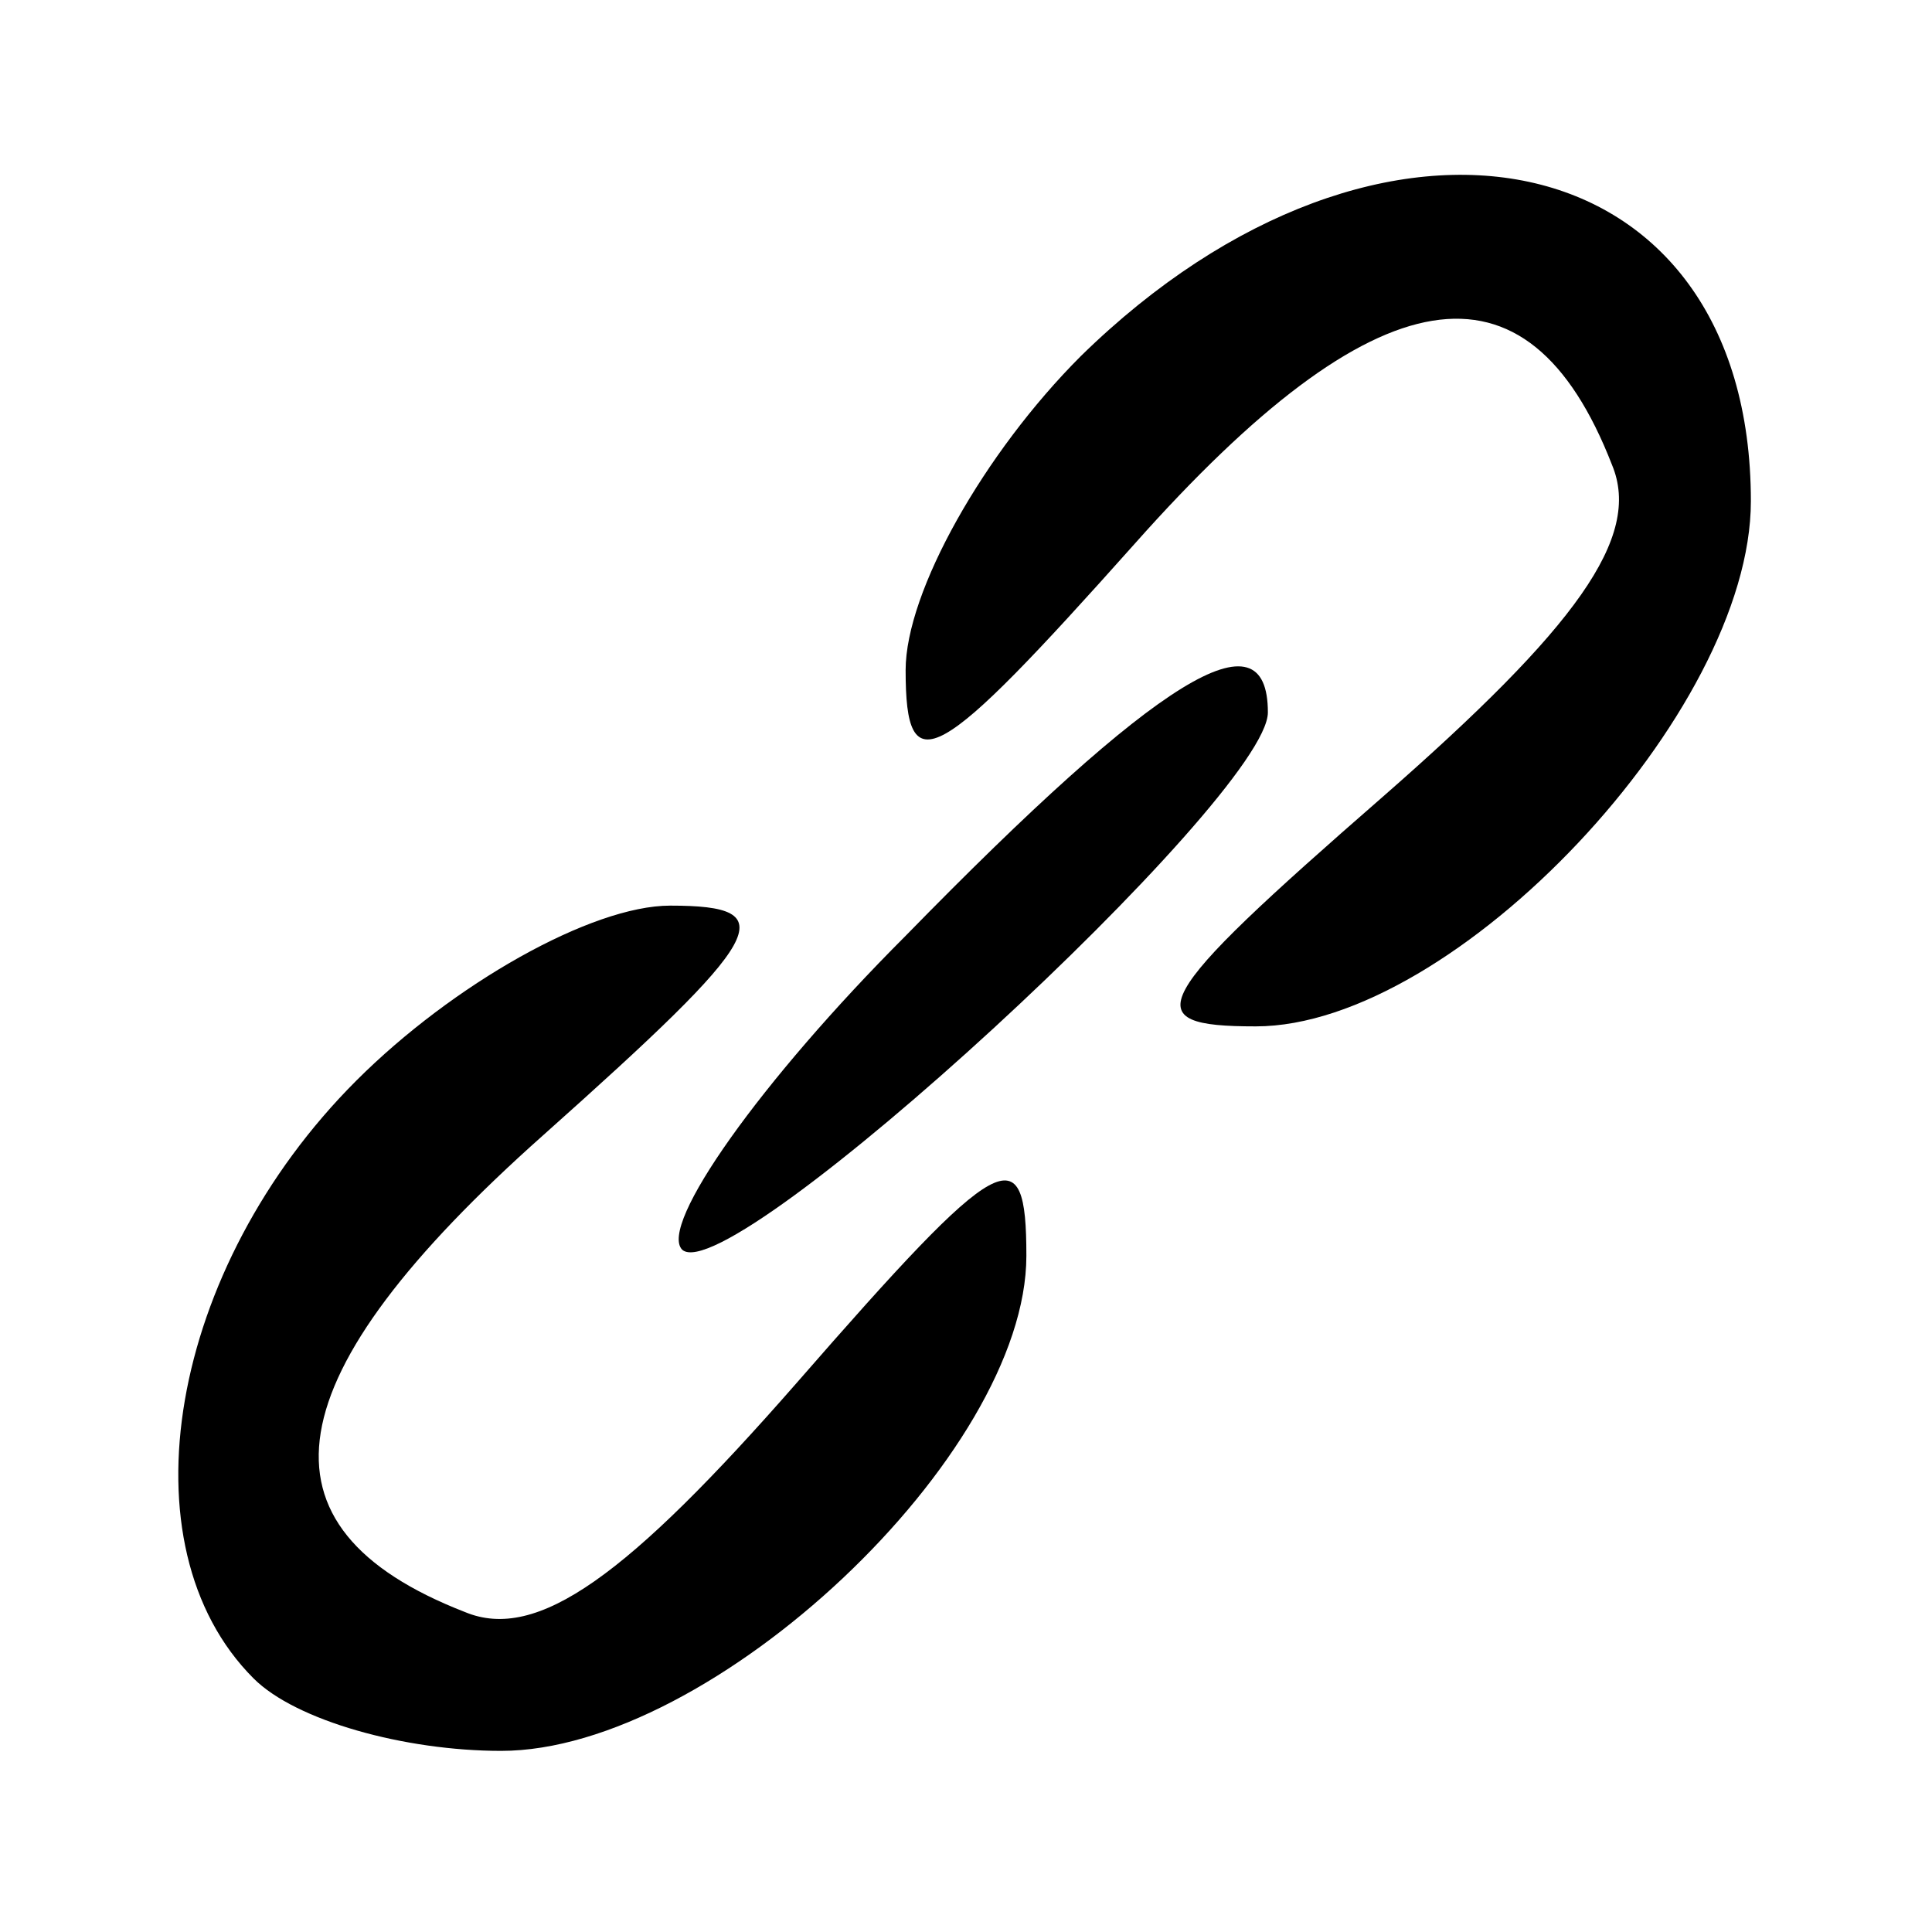 <?xml version="1.0" standalone="no"?>
<!DOCTYPE svg PUBLIC "-//W3C//DTD SVG 20010904//EN"
 "http://www.w3.org/TR/2001/REC-SVG-20010904/DTD/svg10.dtd">
<svg version="1.0" xmlns="http://www.w3.org/2000/svg"
 width="32pt" height="32pt" viewBox="0 0 32 32"
 preserveAspectRatio="xMidYMid meet">

<g transform="translate(0,32) scale(0.1,-0.1)"
fill="#000000" stroke="none">
<path d="M179 261 c-16 -16 -29 -39 -29 -52 0 -19 5 -16 38 21 40 45 65 49 79
13 5 -12 -6 -27 -38 -55 -39 -34 -41 -38 -21 -38 33 0 82 52 82 87 0 60 -61
73 -111 24z"/>
<path d="M150 165 c-24 -24 -41 -48 -37 -52 8 -7 97 75 97 89 0 17 -18 6 -60
-37z"/>
<path d="M59 141 c-31 -31 -39 -77 -17 -99 7 -7 25 -12 41 -12 35 0 87 49 87
82 0 20 -4 18 -38 -21 -28 -32 -43 -43 -55 -38 -36 14 -32 39 13 79 37 33 40
38 21 38 -13 0 -36 -13 -52 -29z"/>
</g>
</svg>
